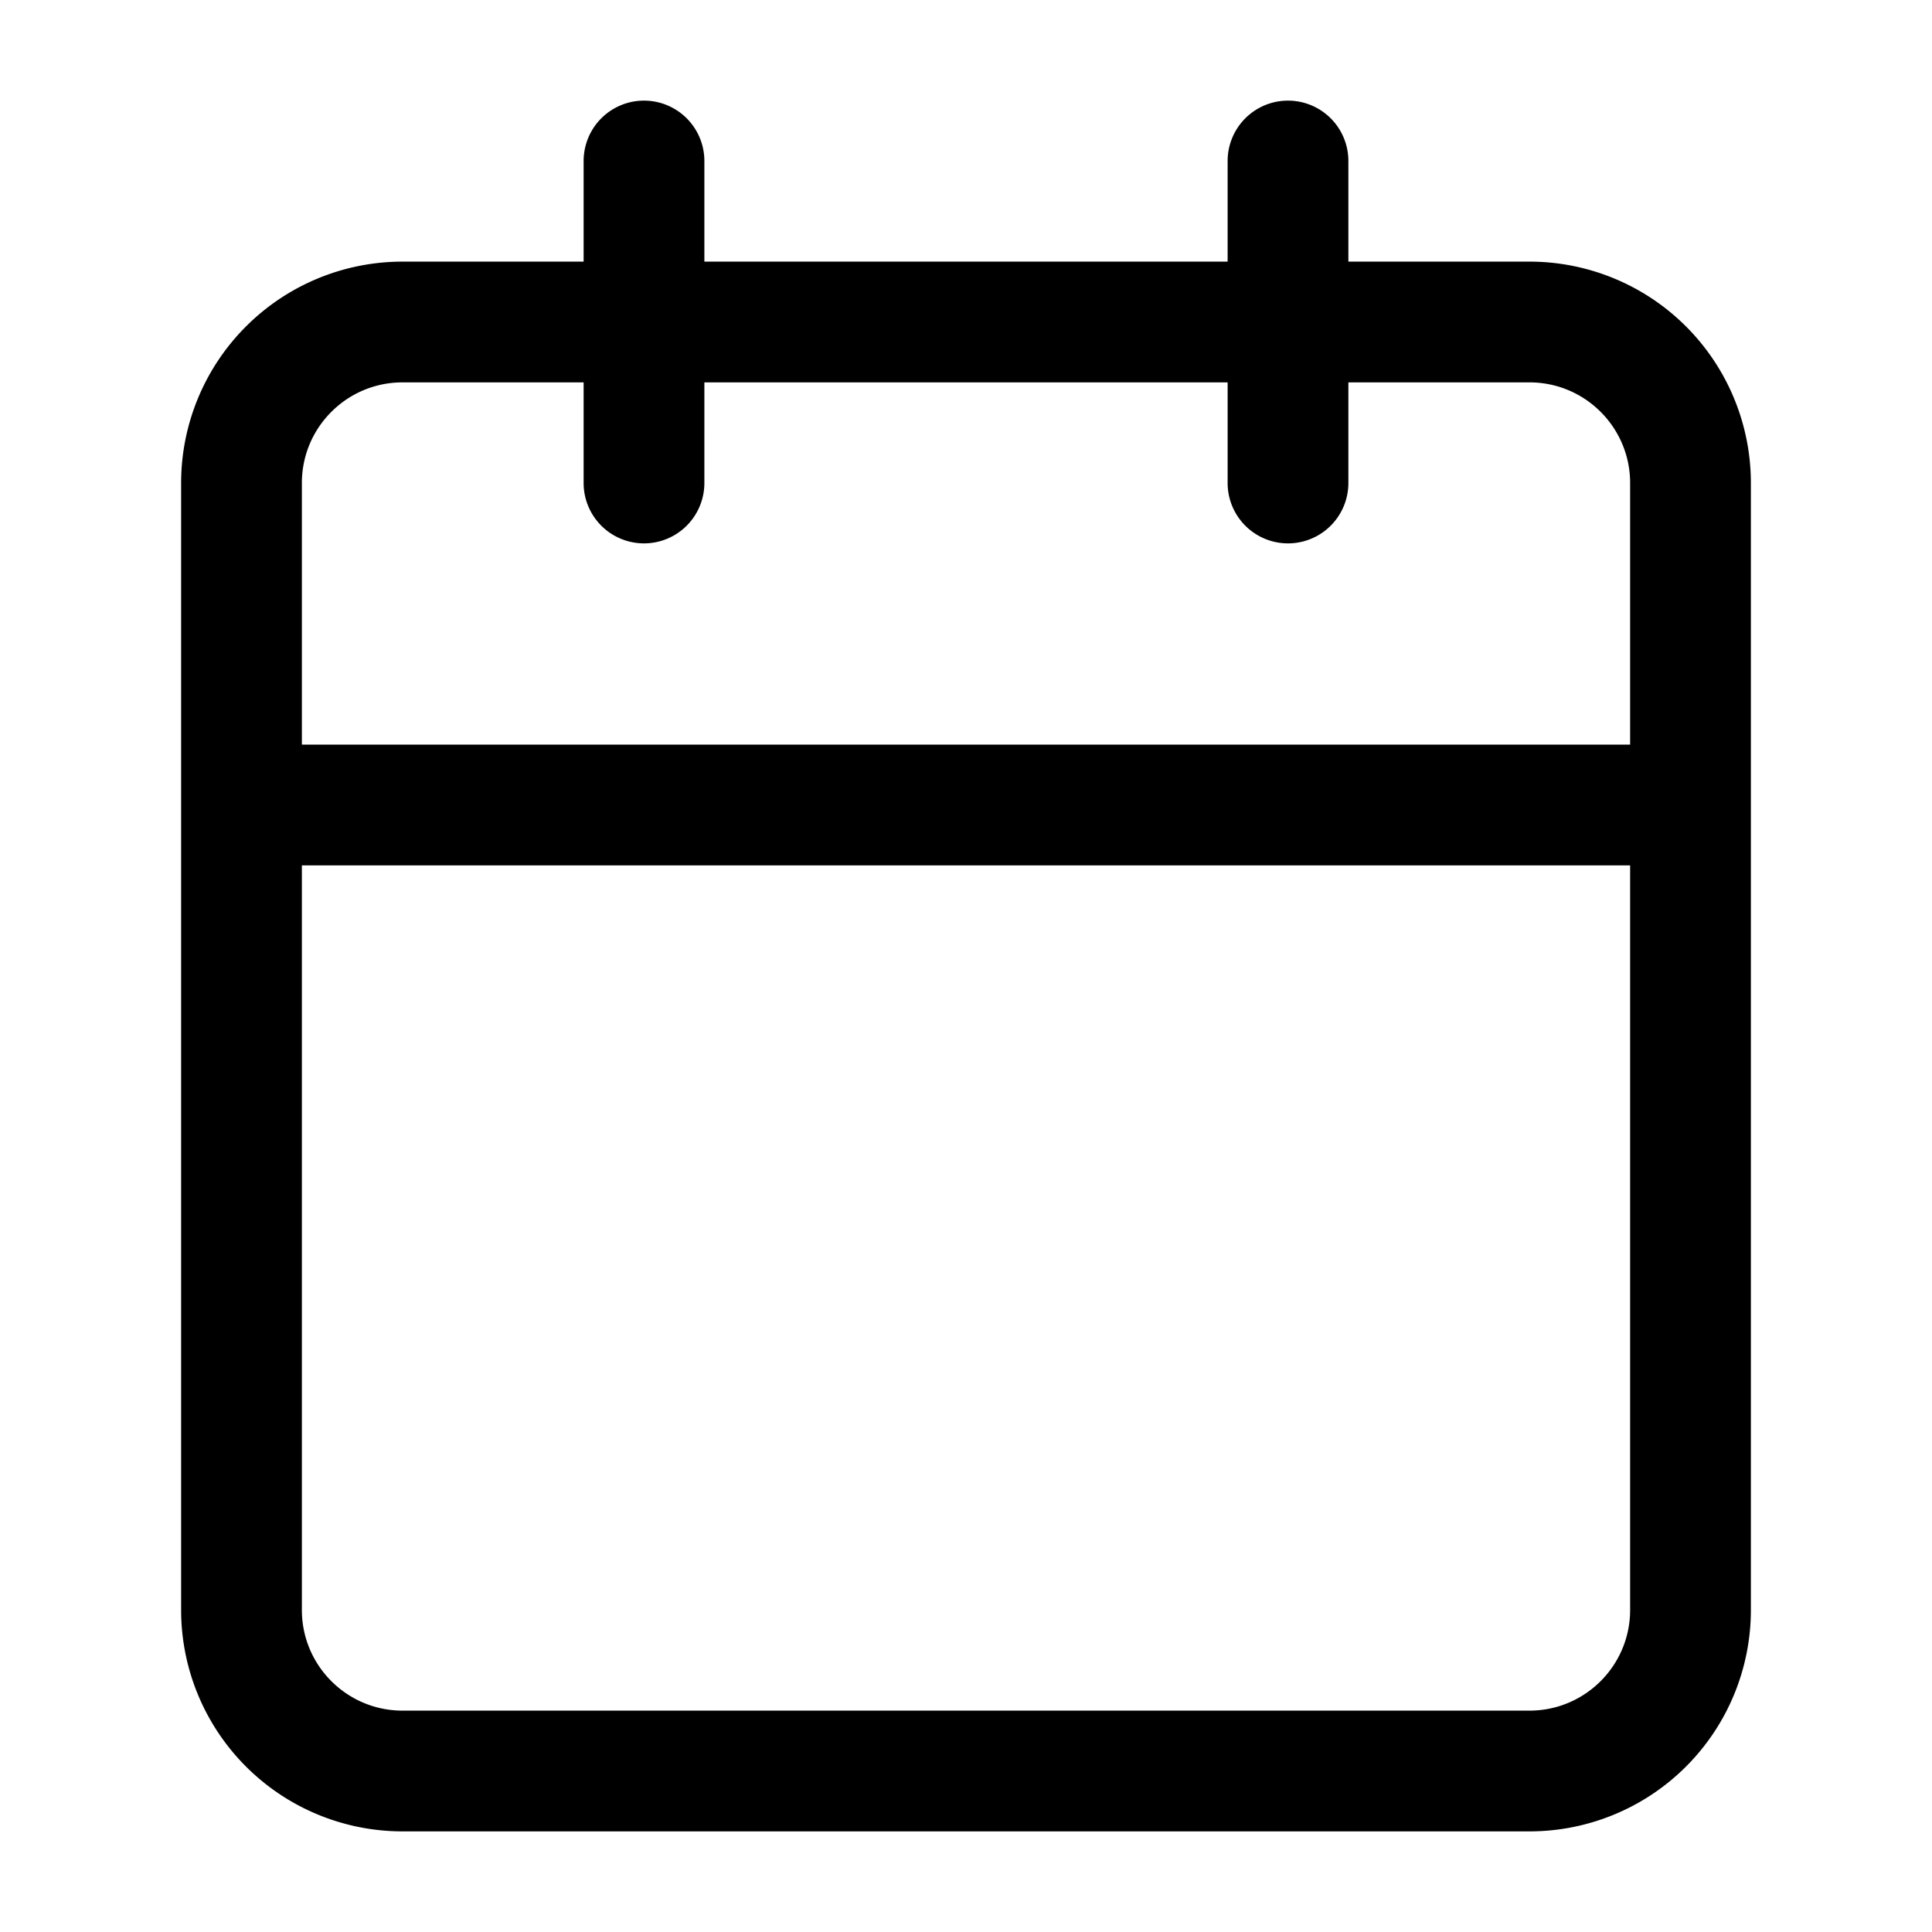 <svg xmlns="http://www.w3.org/2000/svg" fill="currentColor" viewBox="0 0 24 24">
  <path fill-rule="evenodd" d="M16 1.25a.75.75 0 0 1 .75.75v1.25H19A2.75 2.75 0 0 1 21.75 6v14A2.75 2.75 0 0 1 19 22.75H5A2.75 2.75 0 0 1 2.25 20V6A2.75 2.75 0 0 1 5 3.25h2.25V2a.75.75 0 0 1 1.5 0v1.25h6.5V2a.75.75 0 0 1 .75-.75ZM3.75 20c0 .69.56 1.25 1.25 1.25h14c.69 0 1.25-.56 1.25-1.25v-9.25H3.75V20ZM5 4.75c-.69 0-1.25.56-1.25 1.25v3.25h16.5V6c0-.69-.56-1.25-1.25-1.25h-2.25V6a.75.75 0 0 1-1.5 0V4.75h-6.5V6a.75.75 0 0 1-1.5 0V4.75H5Z" clip-rule="evenodd"/>
</svg>
